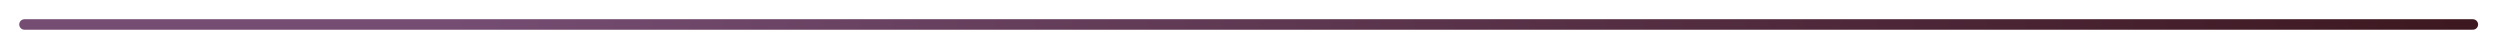 <svg width="715" height="14" viewBox="0 0 715 14" fill="none" xmlns="http://www.w3.org/2000/svg">
<g filter="url(#filter0_g_114_28)">
<path d="M6.998 7L500.026 7L707.233 7" stroke="url(#paint0_linear_114_28)" stroke-width="3" stroke-linecap="round"/>
</g>
<defs>
<filter id="filter0_g_114_28" x="-0.002" y="0" width="714.235" height="14" filterUnits="userSpaceOnUse" color-interpolation-filters="sRGB">
<feFlood flood-opacity="0" result="BackgroundImageFix"/>
<feBlend mode="normal" in="SourceGraphic" in2="BackgroundImageFix" result="shape"/>
<feTurbulence type="fractalNoise" baseFrequency="0.01 0.01" numOctaves="3" seed="3177" />
<feDisplacementMap in="shape" scale="11" xChannelSelector="R" yChannelSelector="G" result="displacedImage" width="100%" height="100%" />
<feMerge result="effect1_texture_114_28">
<feMergeNode in="displacedImage"/>
</feMerge>
</filter>
<linearGradient id="paint0_linear_114_28" x1="128.859" y1="19364" x2="985.226" y2="19363.9" gradientUnits="userSpaceOnUse">
<stop stop-color="#754D73"/>
<stop offset="0.764" stop-color="#361115"/>
</linearGradient>
</defs>
</svg>
